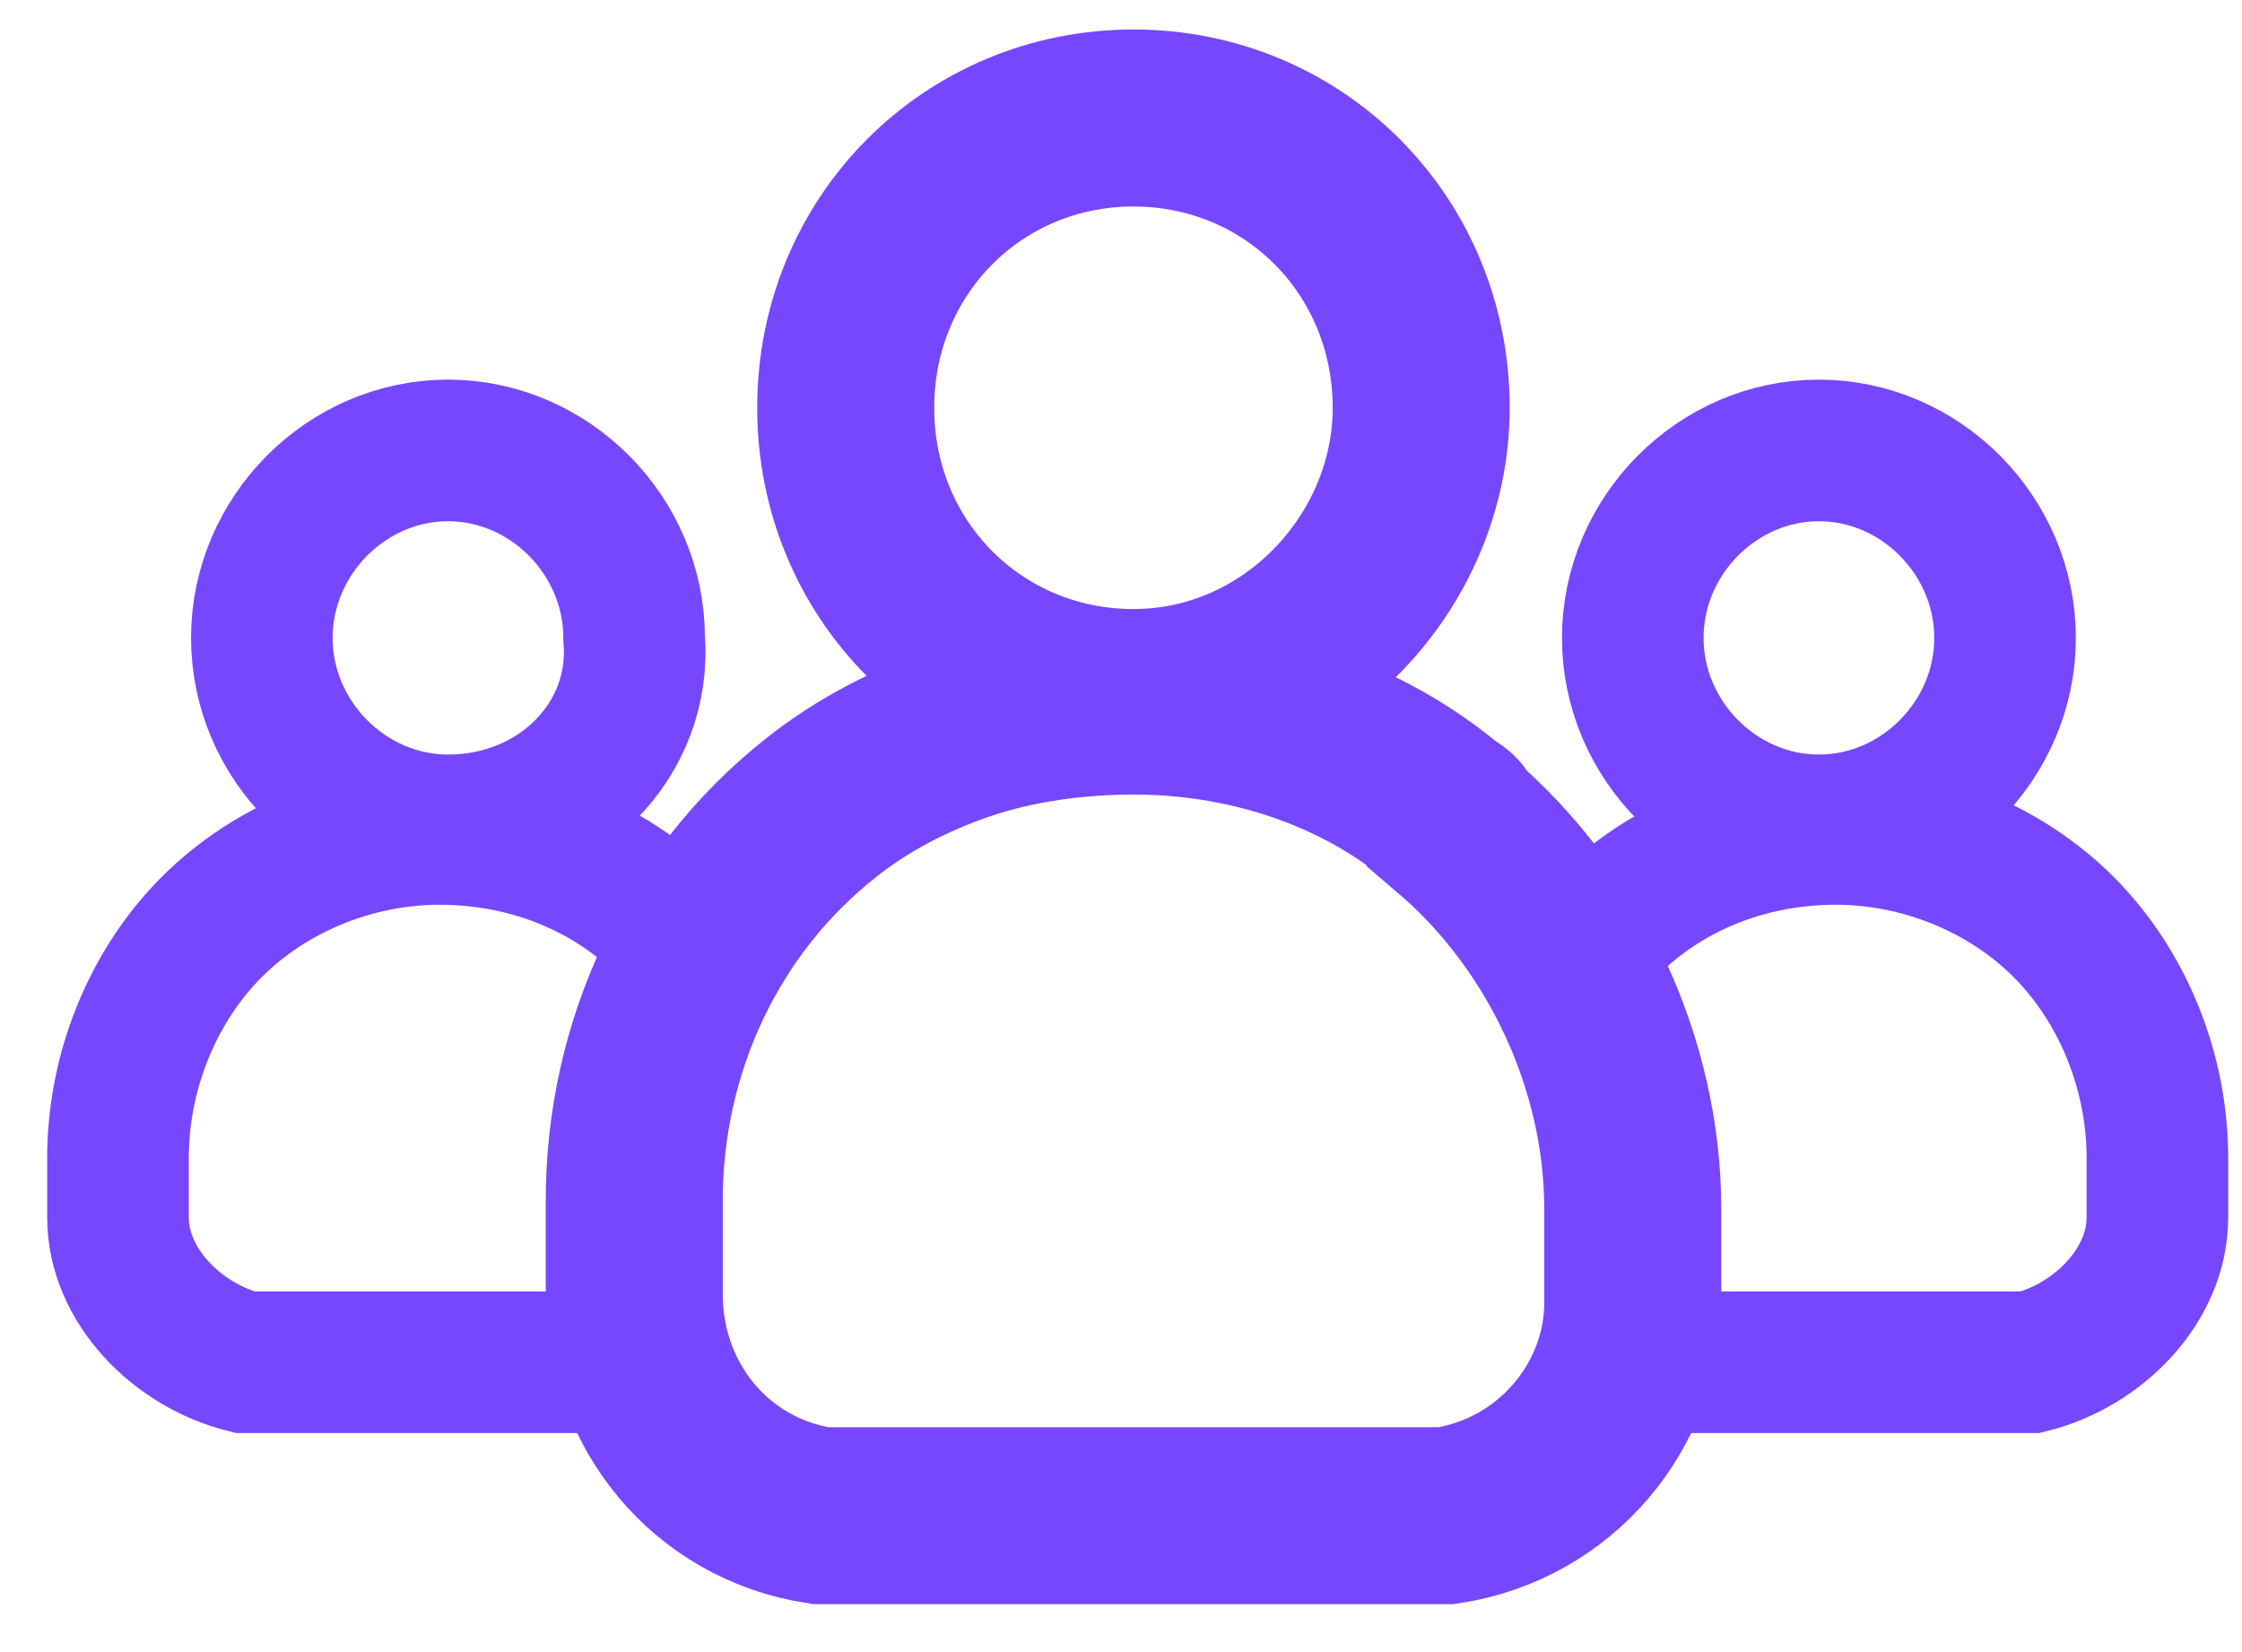 <svg viewBox="0 0 19 14" fill="none" xmlns="http://www.w3.org/2000/svg">
<path d="M9.606 5.911C8.243 5.911 7.167 4.828 7.167 3.456C7.167 2.083 8.243 1 9.606 1C10.968 1 12.044 2.083 12.044 3.456C12.044 4.756 10.968 5.911 9.606 5.911Z" stroke="#7747FF" stroke-width="1.5" stroke-miterlimit="10"/>
<path d="M12.259 12.844H7.024C7.024 12.844 7.024 12.844 6.952 12.844C6.02 12.7 5.375 11.906 5.375 10.967V10.172C5.375 8.872 5.948 7.644 6.952 6.85C7.311 6.561 7.741 6.344 8.171 6.2C8.602 6.056 9.104 5.983 9.606 5.983C10.538 5.983 11.47 6.272 12.187 6.85C12.259 6.922 12.331 6.922 12.331 6.994C13.263 7.789 13.837 9.017 13.837 10.244V11.039C13.837 11.906 13.191 12.7 12.259 12.844Z" stroke="#7747FF" stroke-width="1.5" stroke-miterlimit="10"/>
<path d="M5.518 11.544H2.147C2.147 11.544 2.147 11.544 2.076 11.544C1.502 11.4 1 10.894 1 10.317V9.811C1 9.089 1.287 8.367 1.789 7.861C2.291 7.356 3.008 7.067 3.725 7.067C4.657 7.067 5.518 7.5 6.02 8.294" stroke="#7747FF" stroke-width="1.2" stroke-miterlimit="10"/>
<path d="M3.797 6.994C2.936 6.994 2.219 6.272 2.219 5.406C2.219 4.539 2.936 3.817 3.797 3.817C4.657 3.817 5.374 4.539 5.374 5.406C5.446 6.272 4.729 6.994 3.797 6.994Z" stroke="#7747FF" stroke-width="1.2" stroke-miterlimit="10"/>
<path d="M13.765 11.544H17.135C17.135 11.544 17.135 11.544 17.207 11.544C17.781 11.4 18.283 10.894 18.283 10.317V9.811C18.283 9.089 17.996 8.367 17.494 7.861C16.992 7.356 16.275 7.067 15.558 7.067C14.626 7.067 13.765 7.5 13.263 8.294" stroke="#7747FF" stroke-width="1.2" stroke-miterlimit="10"/>
<path d="M13.837 5.406C13.837 4.539 14.554 3.817 15.414 3.817C16.275 3.817 16.992 4.539 16.992 5.406C16.992 6.272 16.275 6.994 15.414 6.994C14.554 6.994 13.837 6.272 13.837 5.406Z" stroke="#7747FF" stroke-width="1.2" stroke-miterlimit="10"/>
</svg>
